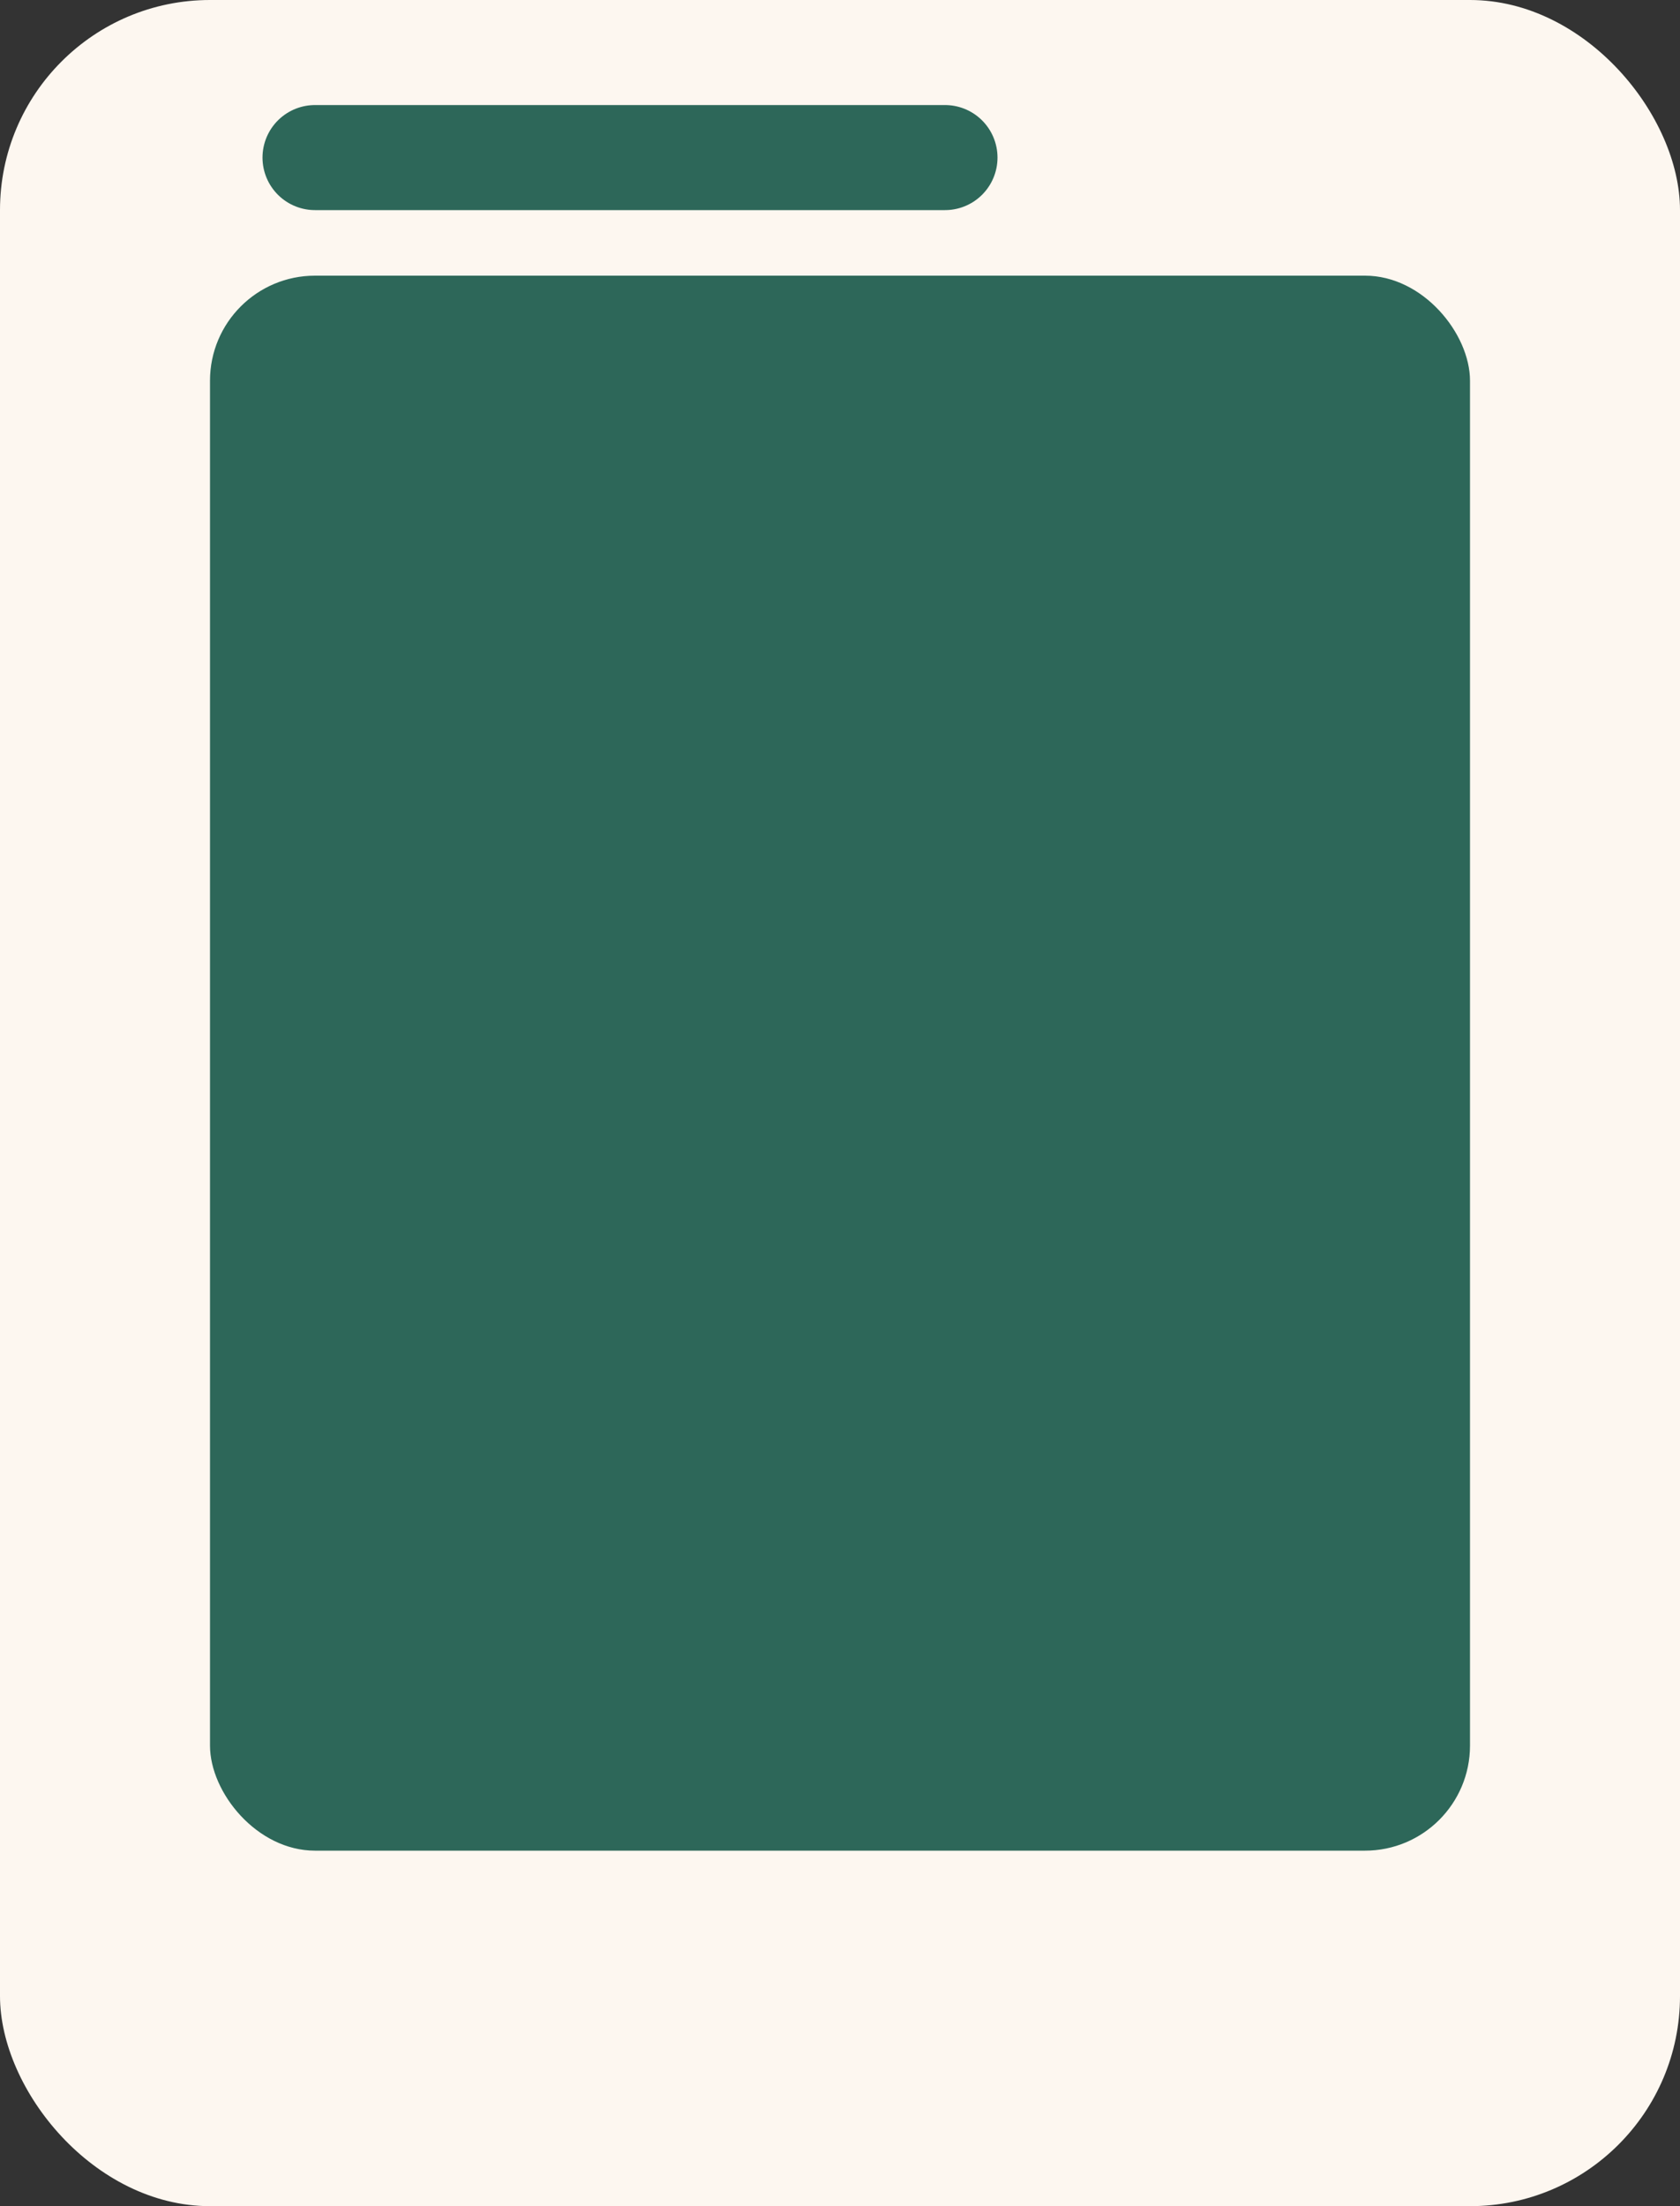 <svg xmlns="http://www.w3.org/2000/svg" width="16" height="21" viewBox="0 0 16 21">
  <rect x="0" y="0" width="16" height="21" fill="#333333" stroke="none"/>
  <g id="specter" transform="translate(-125 -262)">
    <rect id="Rectangle_8799" data-name="Rectangle 8799" width="16" height="21" rx="2" transform="translate(125 262)" fill="#fdf7f0"/>
    <rect id="Rectangle_8798" data-name="Rectangle 8798" width="12" height="14.992" rx="1" transform="translate(127 264.624)" fill="#2d6759"/>
    <line id="Line_1207" data-name="Line 1207" x2="6" transform="translate(128 263.5)" fill="none" stroke="#2d6759" stroke-linecap="round" stroke-width="1"/>
  </g>
</svg>
